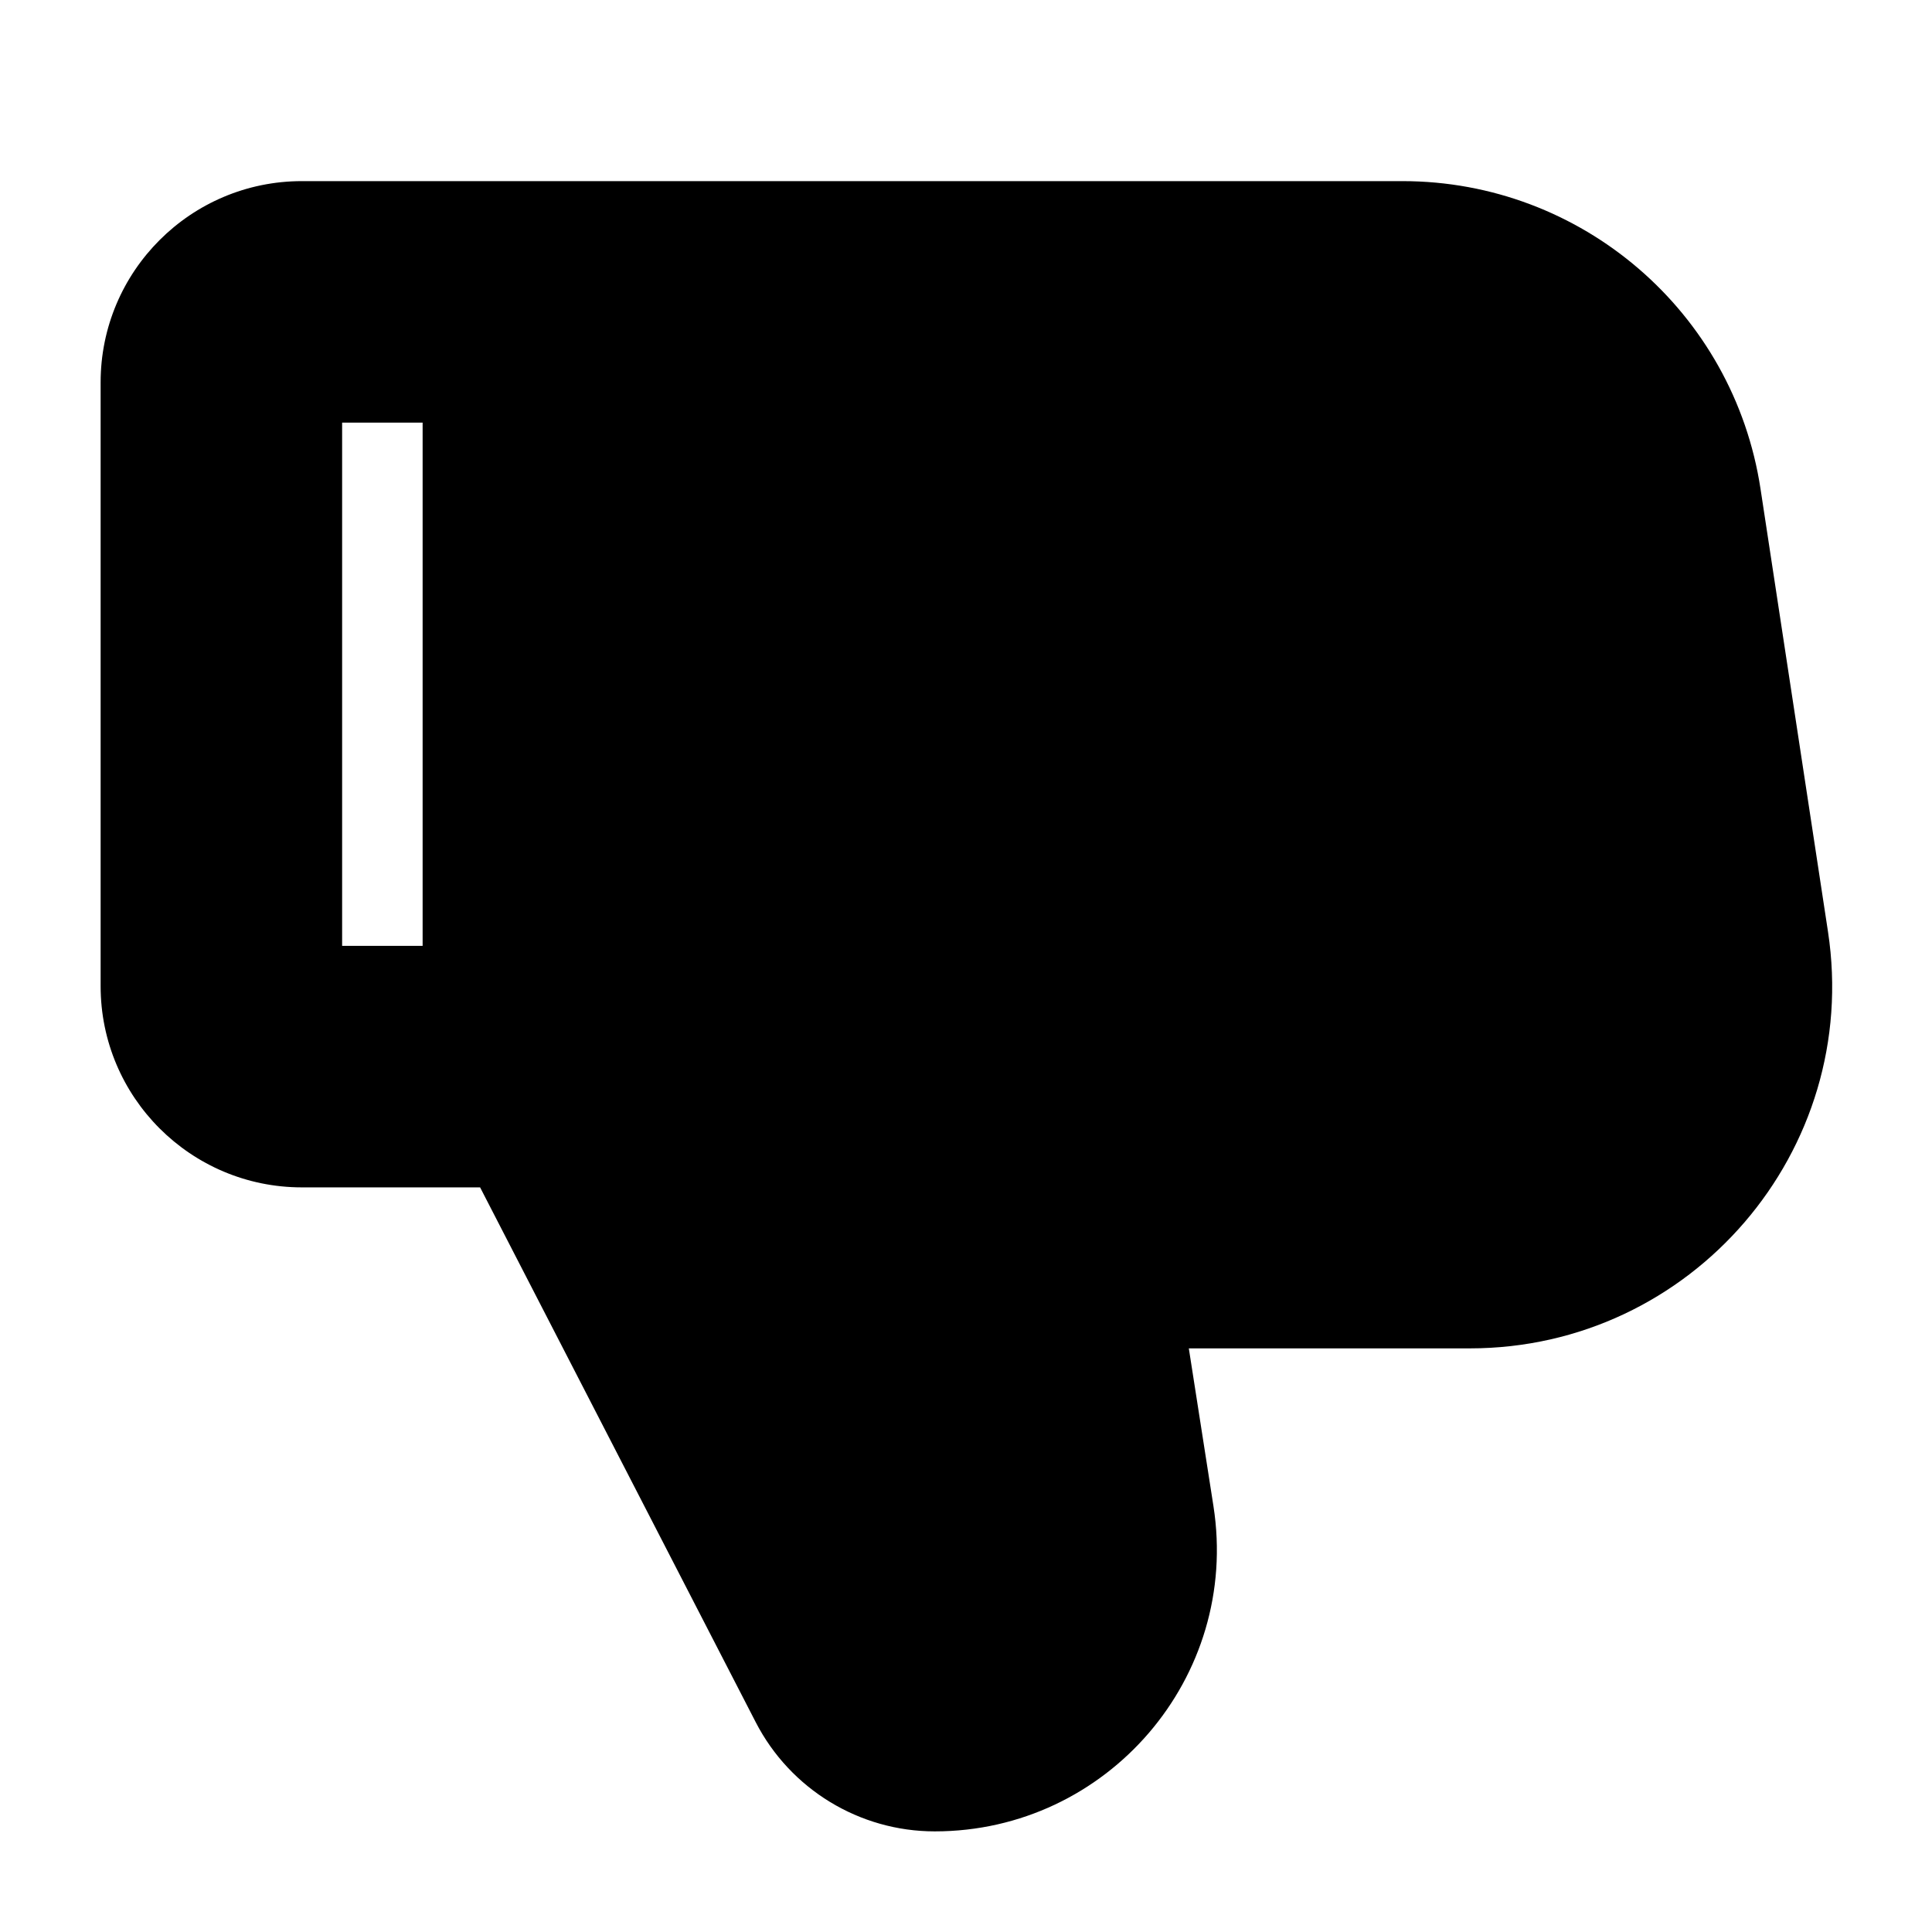 <svg
  width="12"
  height="12"
  viewBox="0 0 12 12"
  fill="none"
  xmlns="http://www.w3.org/2000/svg"
  data-fui-icon="true"
>
  <path
    fill-rule="evenodd"
    clip-rule="evenodd"
    d="M2.982 7.375H1.875C1.185 7.375 0.625 6.815 0.625 6.125V2.375C0.625 1.685 1.185 1.125 1.875 1.125H8.711C9.823 1.125 10.768 1.937 10.935 3.037L11.354 5.787C11.561 7.148 10.507 8.375 9.129 8.375H7.384L7.537 9.355C7.703 10.419 6.877 11.375 5.806 11.375C5.339 11.375 4.909 11.114 4.694 10.697L2.982 7.375ZM2.625 2.625V5.875H2.125V2.625H2.625Z"
    fill="currentColor"
  />
</svg>
